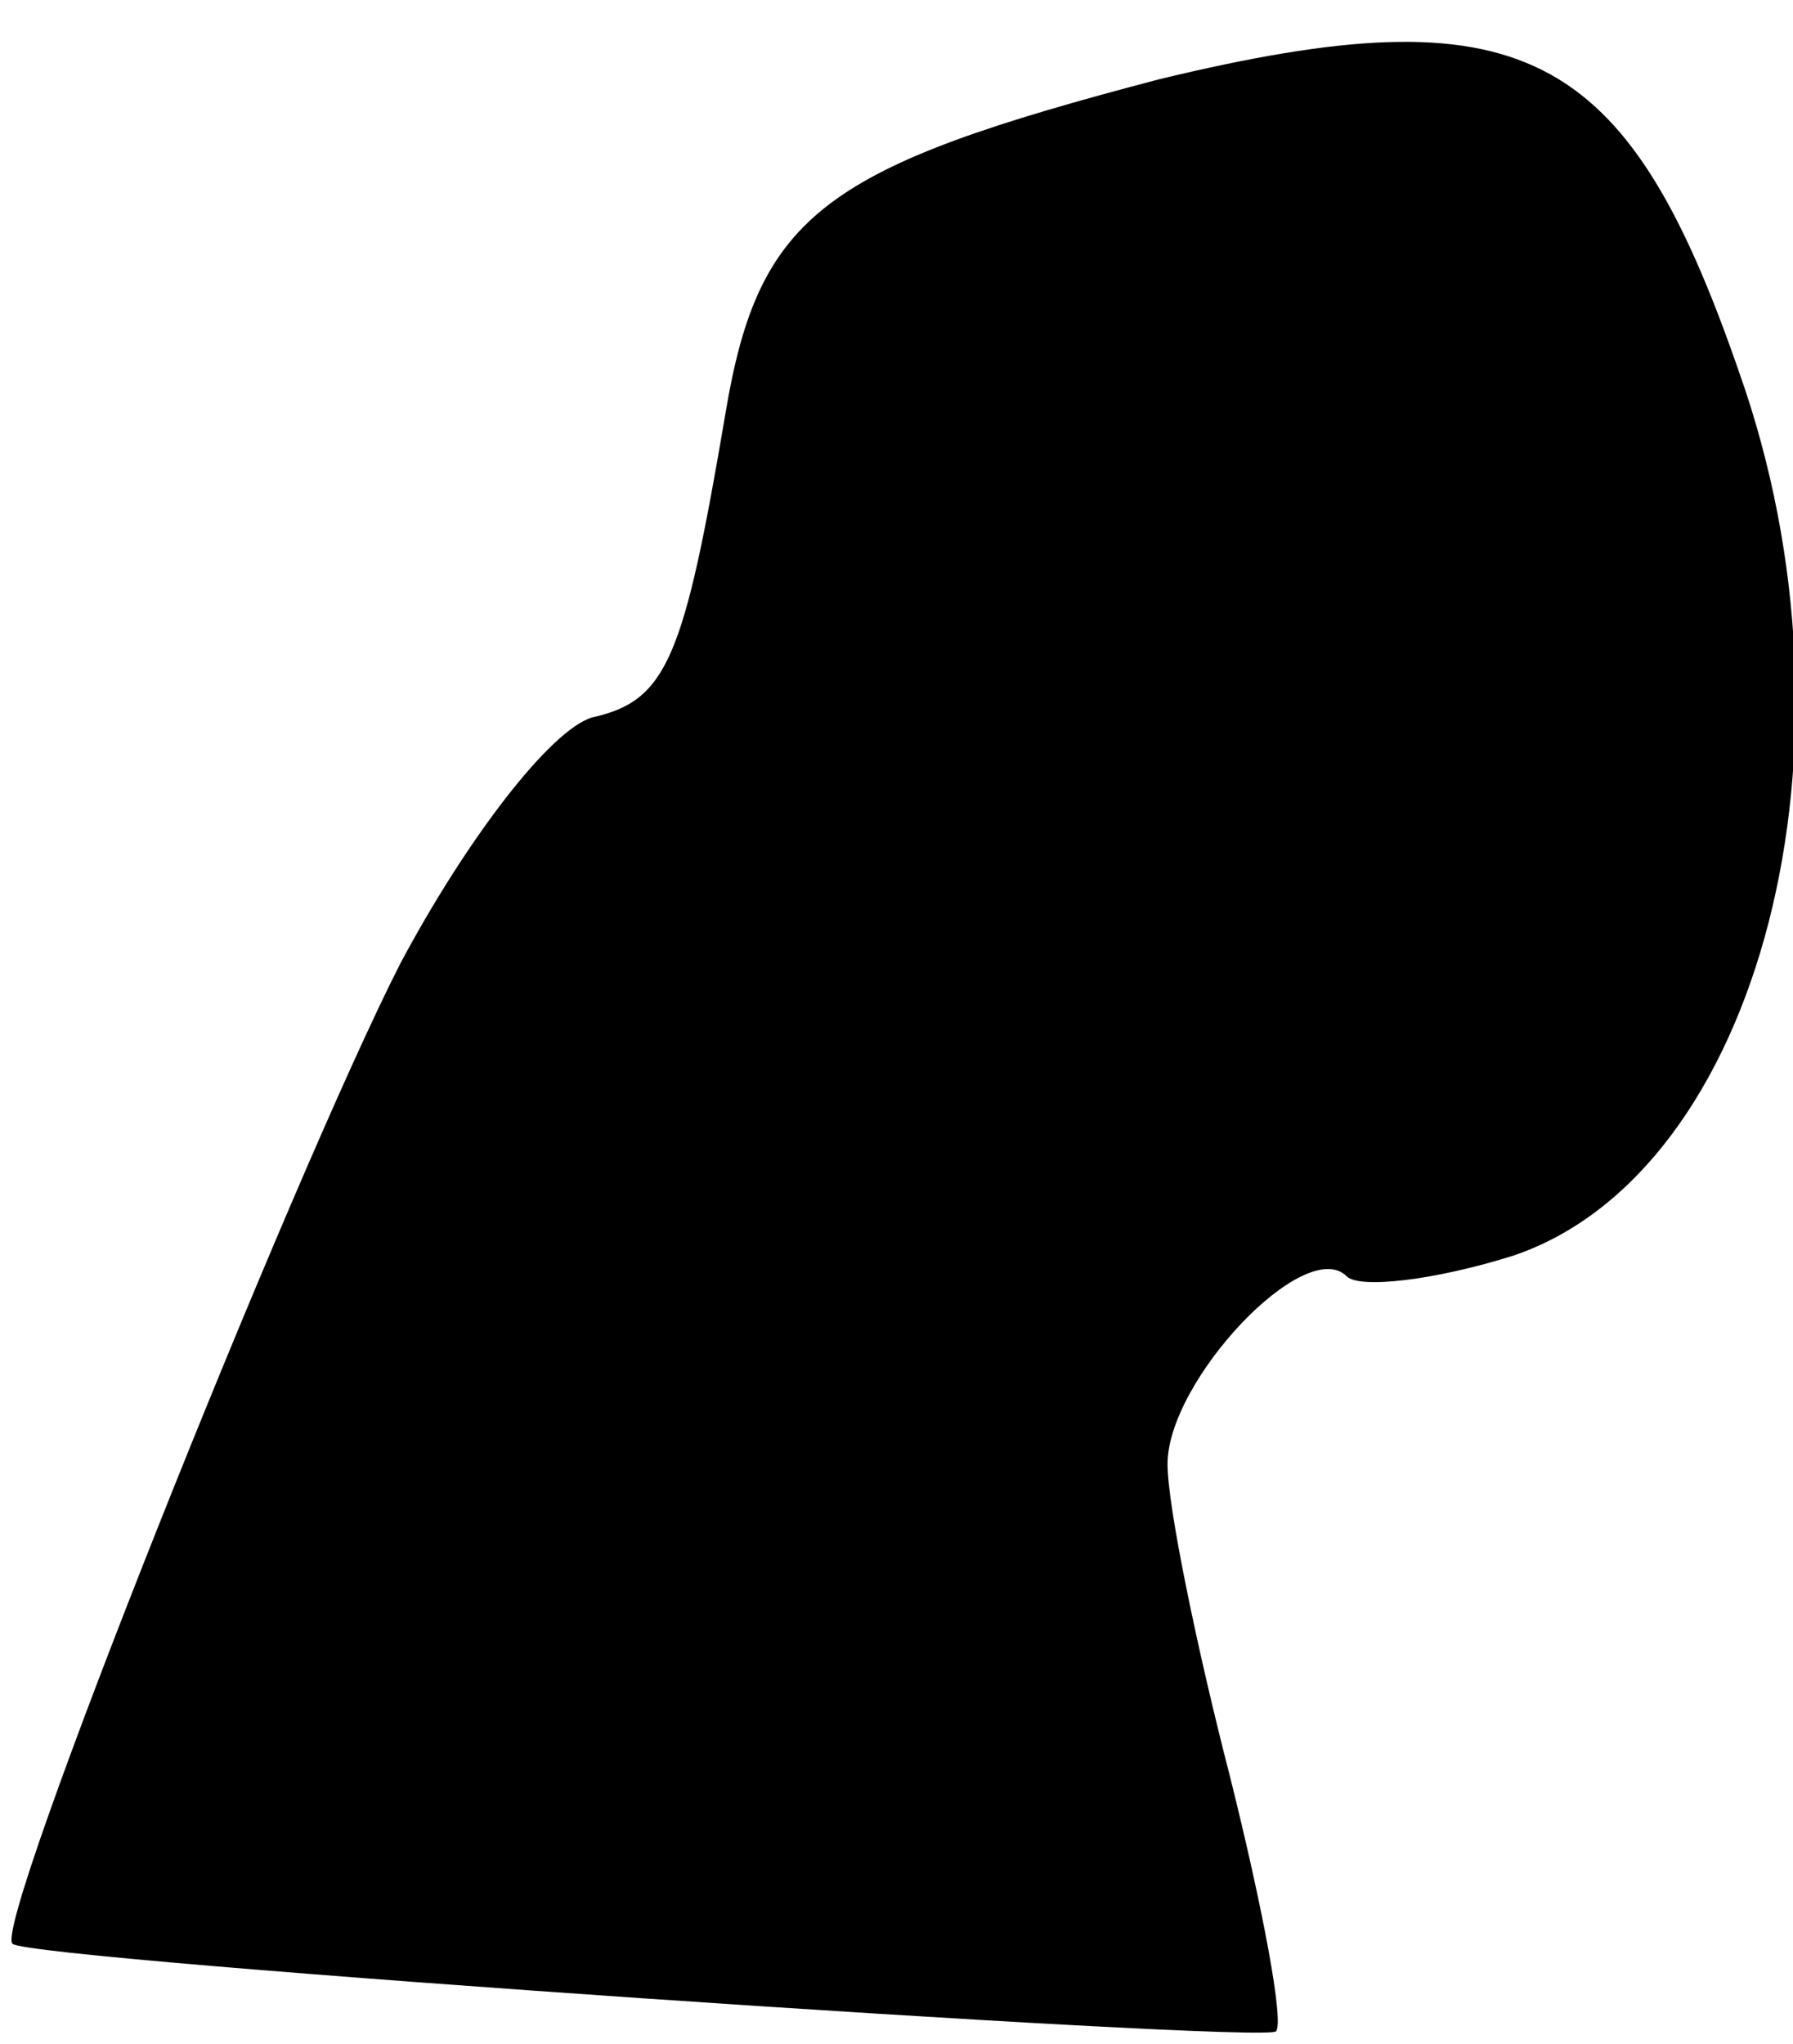 <?xml version="1.0" standalone="no"?>
<!DOCTYPE svg PUBLIC "-//W3C//DTD SVG 20010904//EN"
 "http://www.w3.org/TR/2001/REC-SVG-20010904/DTD/svg10.dtd">
<svg version="1.0" xmlns="http://www.w3.org/2000/svg"
 width="43pt" height="49pt" viewBox="0 0 43 49"
 preserveAspectRatio="xMidYMid meet">
<g transform="translate(0,49) scale(0.1,-0.1)"
fill="#000000" stroke="none">
<path fill="#000000" stroke="none" d="M278 471 c-80 -21 -96 -32 -104 -80
-10 -59 -14 -69 -32 -73 -10 -3 -30 -29 -46 -59 -26 -51 -98 -231 -93 -235 4
-4 300 -24 303 -21 2 2 -3 29 -11 61 -8 31 -15 65 -15 75 0 20 33 55 43 45 3
-3 21 -1 40 5 59 20 86 122 54 212 -27 78 -52 91 -139 70z"/>
</g>
</svg>
